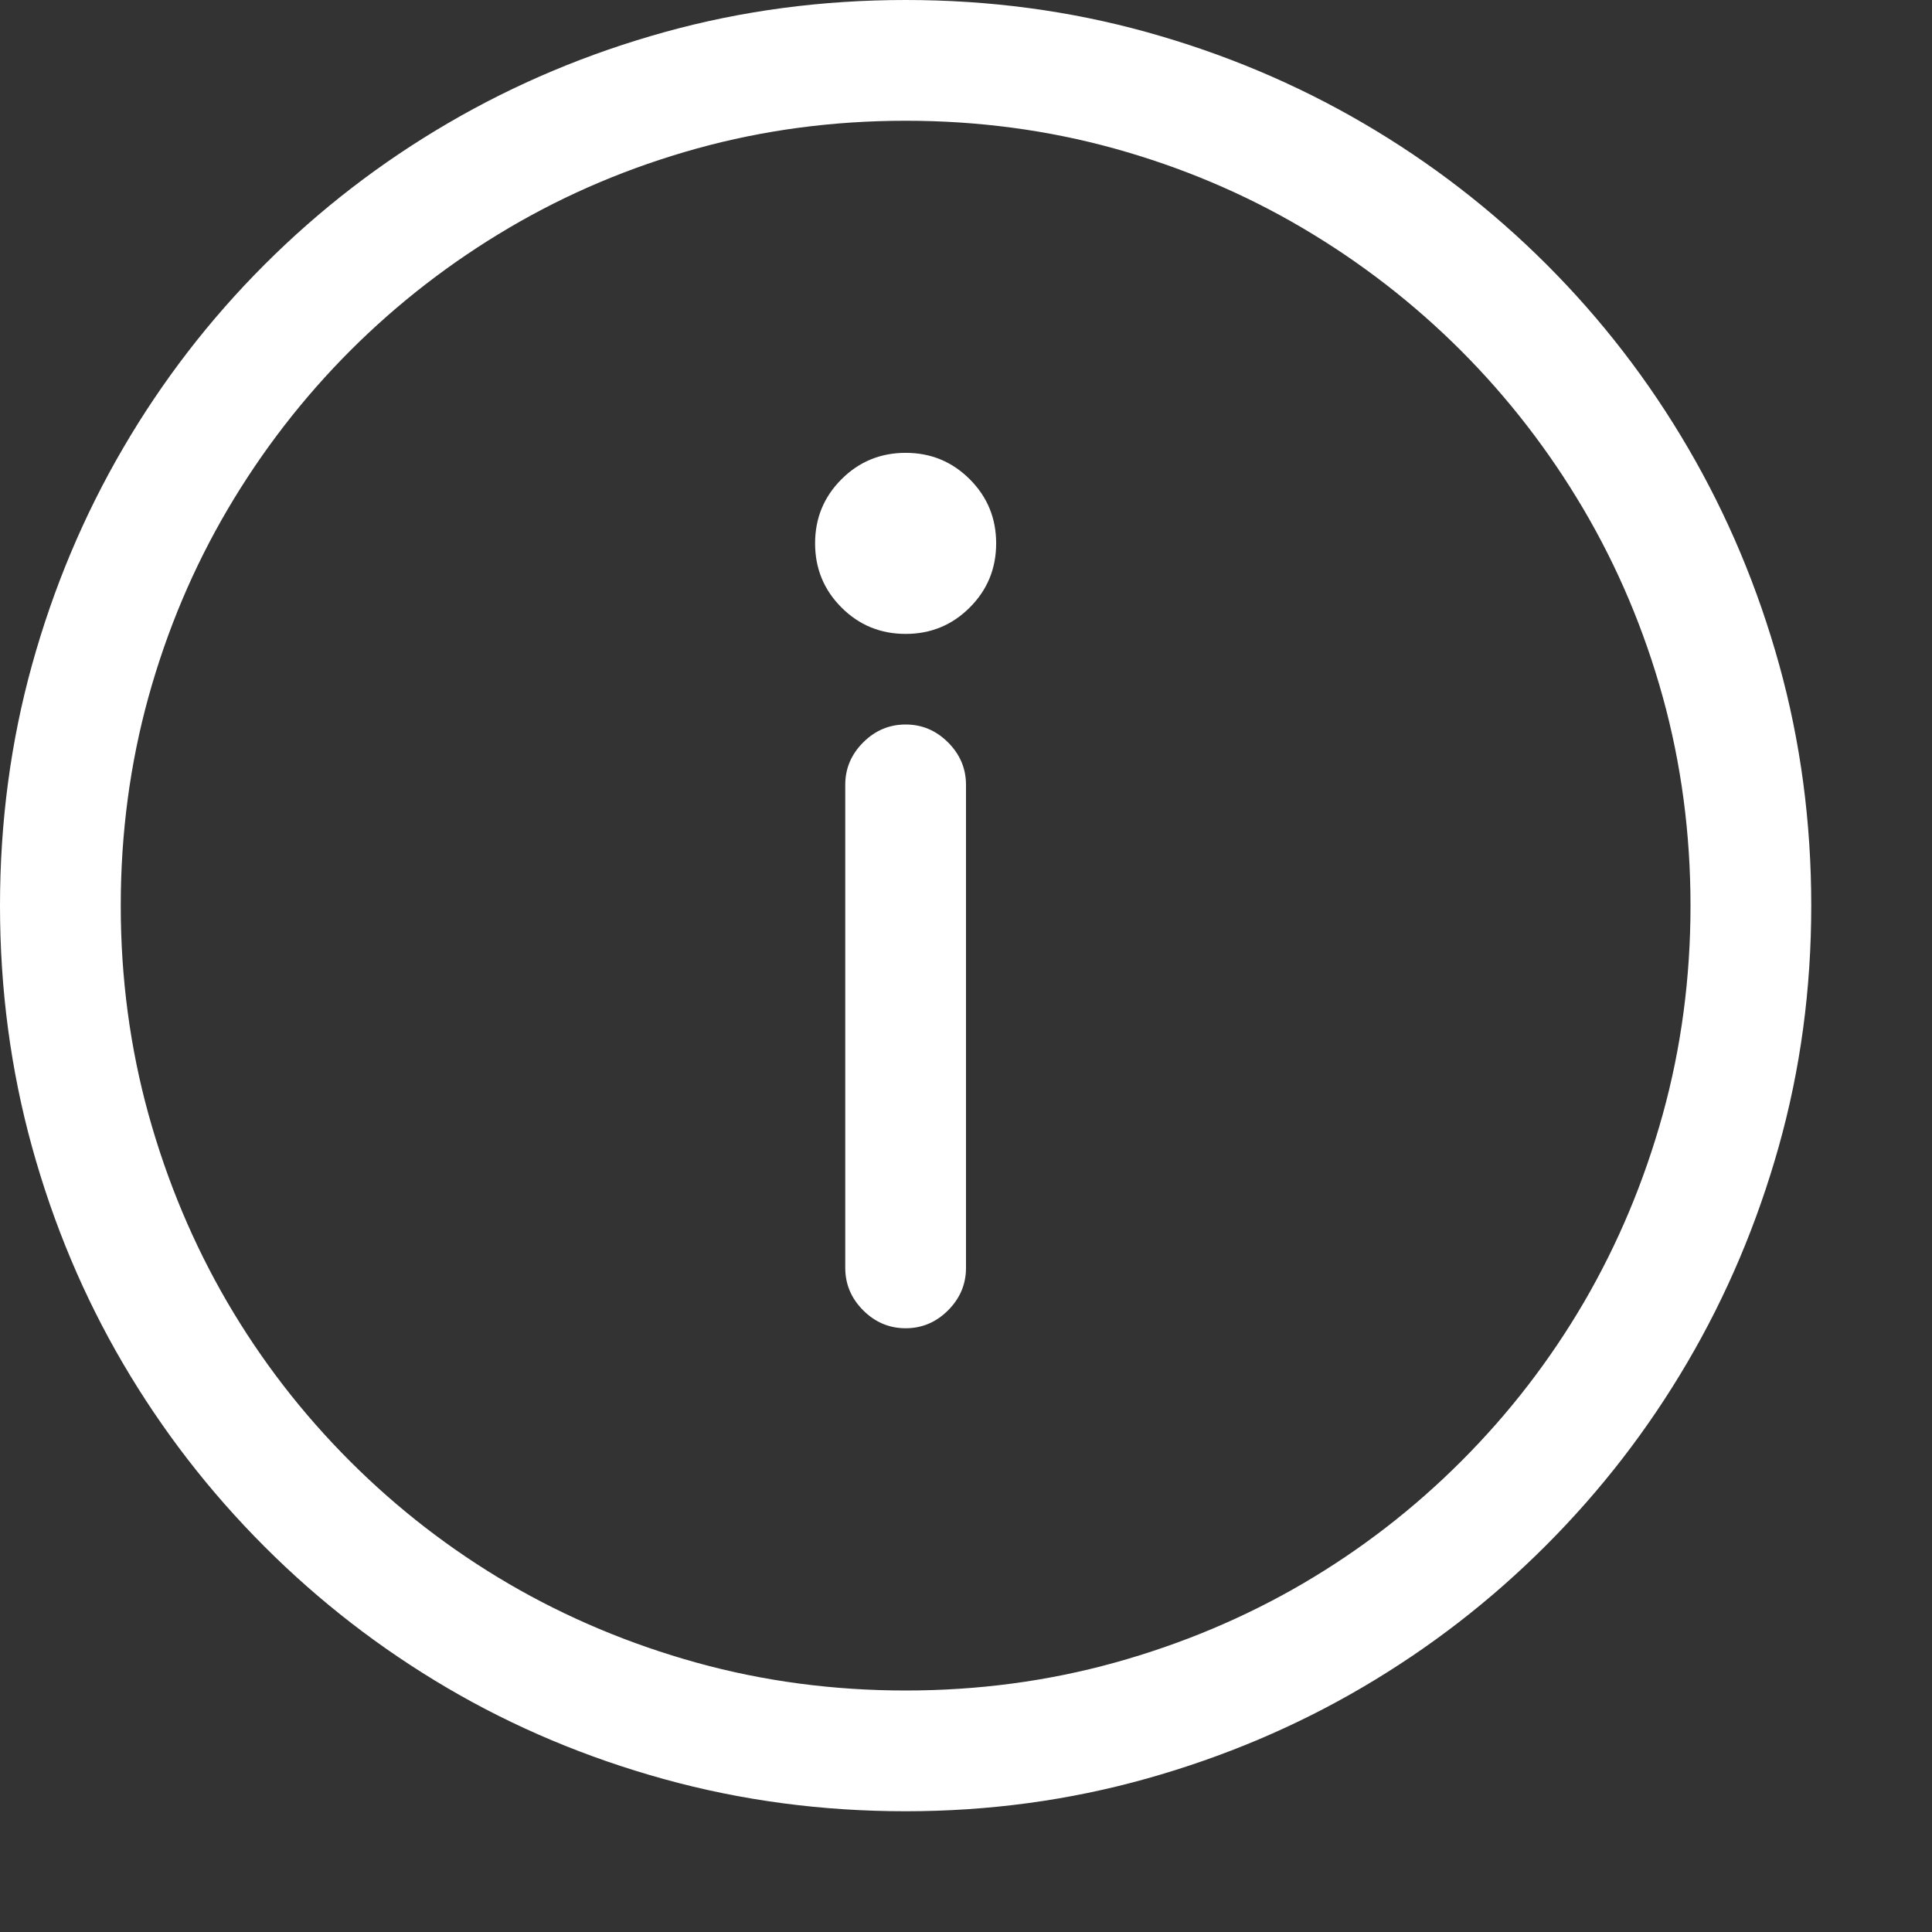<?xml version="1.0" encoding="utf-8"?>
<svg width="18px" height="18px" viewBox="0 0 18 18" version="1.1" xmlns:xlink="http://www.w3.org/1999/xlink" xmlns="http://www.w3.org/2000/svg">
  <rect x="0" y="0" width="18" height="18" fill="#333333" stroke="none"/>
  <desc>Created with Lunacy</desc>
  <g id="" fill="#FFFFFF">
    <path d="M0 8.438Q0 7.269 0.299 6.192Q0.598 5.115 1.147 4.175Q1.696 3.234 2.465 2.465Q3.234 1.696 4.175 1.147Q5.115 0.598 6.192 0.299Q7.269 0 8.438 0Q9.606 0 10.683 0.299Q11.76 0.598 12.7 1.147Q13.641 1.696 14.41 2.465Q15.179 3.234 15.728 4.175Q16.277 5.115 16.576 6.192Q16.875 7.269 16.875 8.438Q16.875 9.606 16.572 10.683Q16.269 11.76 15.719 12.696Q15.17 13.632 14.401 14.401Q13.632 15.17 12.696 15.719Q11.76 16.269 10.679 16.572Q9.598 16.875 8.438 16.875Q7.269 16.875 6.188 16.576Q5.106 16.277 4.17 15.728Q3.234 15.179 2.465 14.41Q1.696 13.641 1.147 12.705Q0.598 11.769 0.299 10.688Q0 9.606 0 8.438ZM15.75 8.438Q15.75 7.427 15.491 6.491Q15.231 5.555 14.752 4.742Q14.273 3.929 13.61 3.265Q12.946 2.602 12.133 2.123Q11.32 1.644 10.384 1.384Q9.448 1.125 8.438 1.125Q7.427 1.125 6.491 1.384Q5.555 1.644 4.742 2.123Q3.929 2.602 3.265 3.265Q2.602 3.929 2.123 4.742Q1.644 5.555 1.384 6.491Q1.125 7.427 1.125 8.438Q1.125 9.448 1.384 10.384Q1.644 11.32 2.118 12.133Q2.593 12.946 3.261 13.614Q3.929 14.282 4.742 14.757Q5.555 15.231 6.491 15.491Q7.427 15.75 8.438 15.75Q9.448 15.75 10.384 15.491Q11.32 15.231 12.133 14.757Q12.946 14.282 13.614 13.614Q14.282 12.946 14.757 12.133Q15.231 11.32 15.491 10.384Q15.75 9.448 15.75 8.438ZM7.594 5.062Q7.594 4.711 7.84 4.465Q8.086 4.219 8.438 4.219Q8.789 4.219 9.035 4.465Q9.281 4.711 9.281 5.062Q9.281 5.414 9.035 5.66Q8.789 5.906 8.438 5.906Q8.086 5.906 7.84 5.66Q7.594 5.414 7.594 5.062ZM7.875 11.812L7.875 7.312Q7.875 7.084 8.042 6.917Q8.209 6.75 8.438 6.75Q8.666 6.75 8.833 6.917Q9 7.084 9 7.312L9 11.812Q9 12.041 8.833 12.208Q8.666 12.375 8.438 12.375Q8.209 12.375 8.042 12.208Q7.875 12.041 7.875 11.812Z" />
  </g>
</svg>